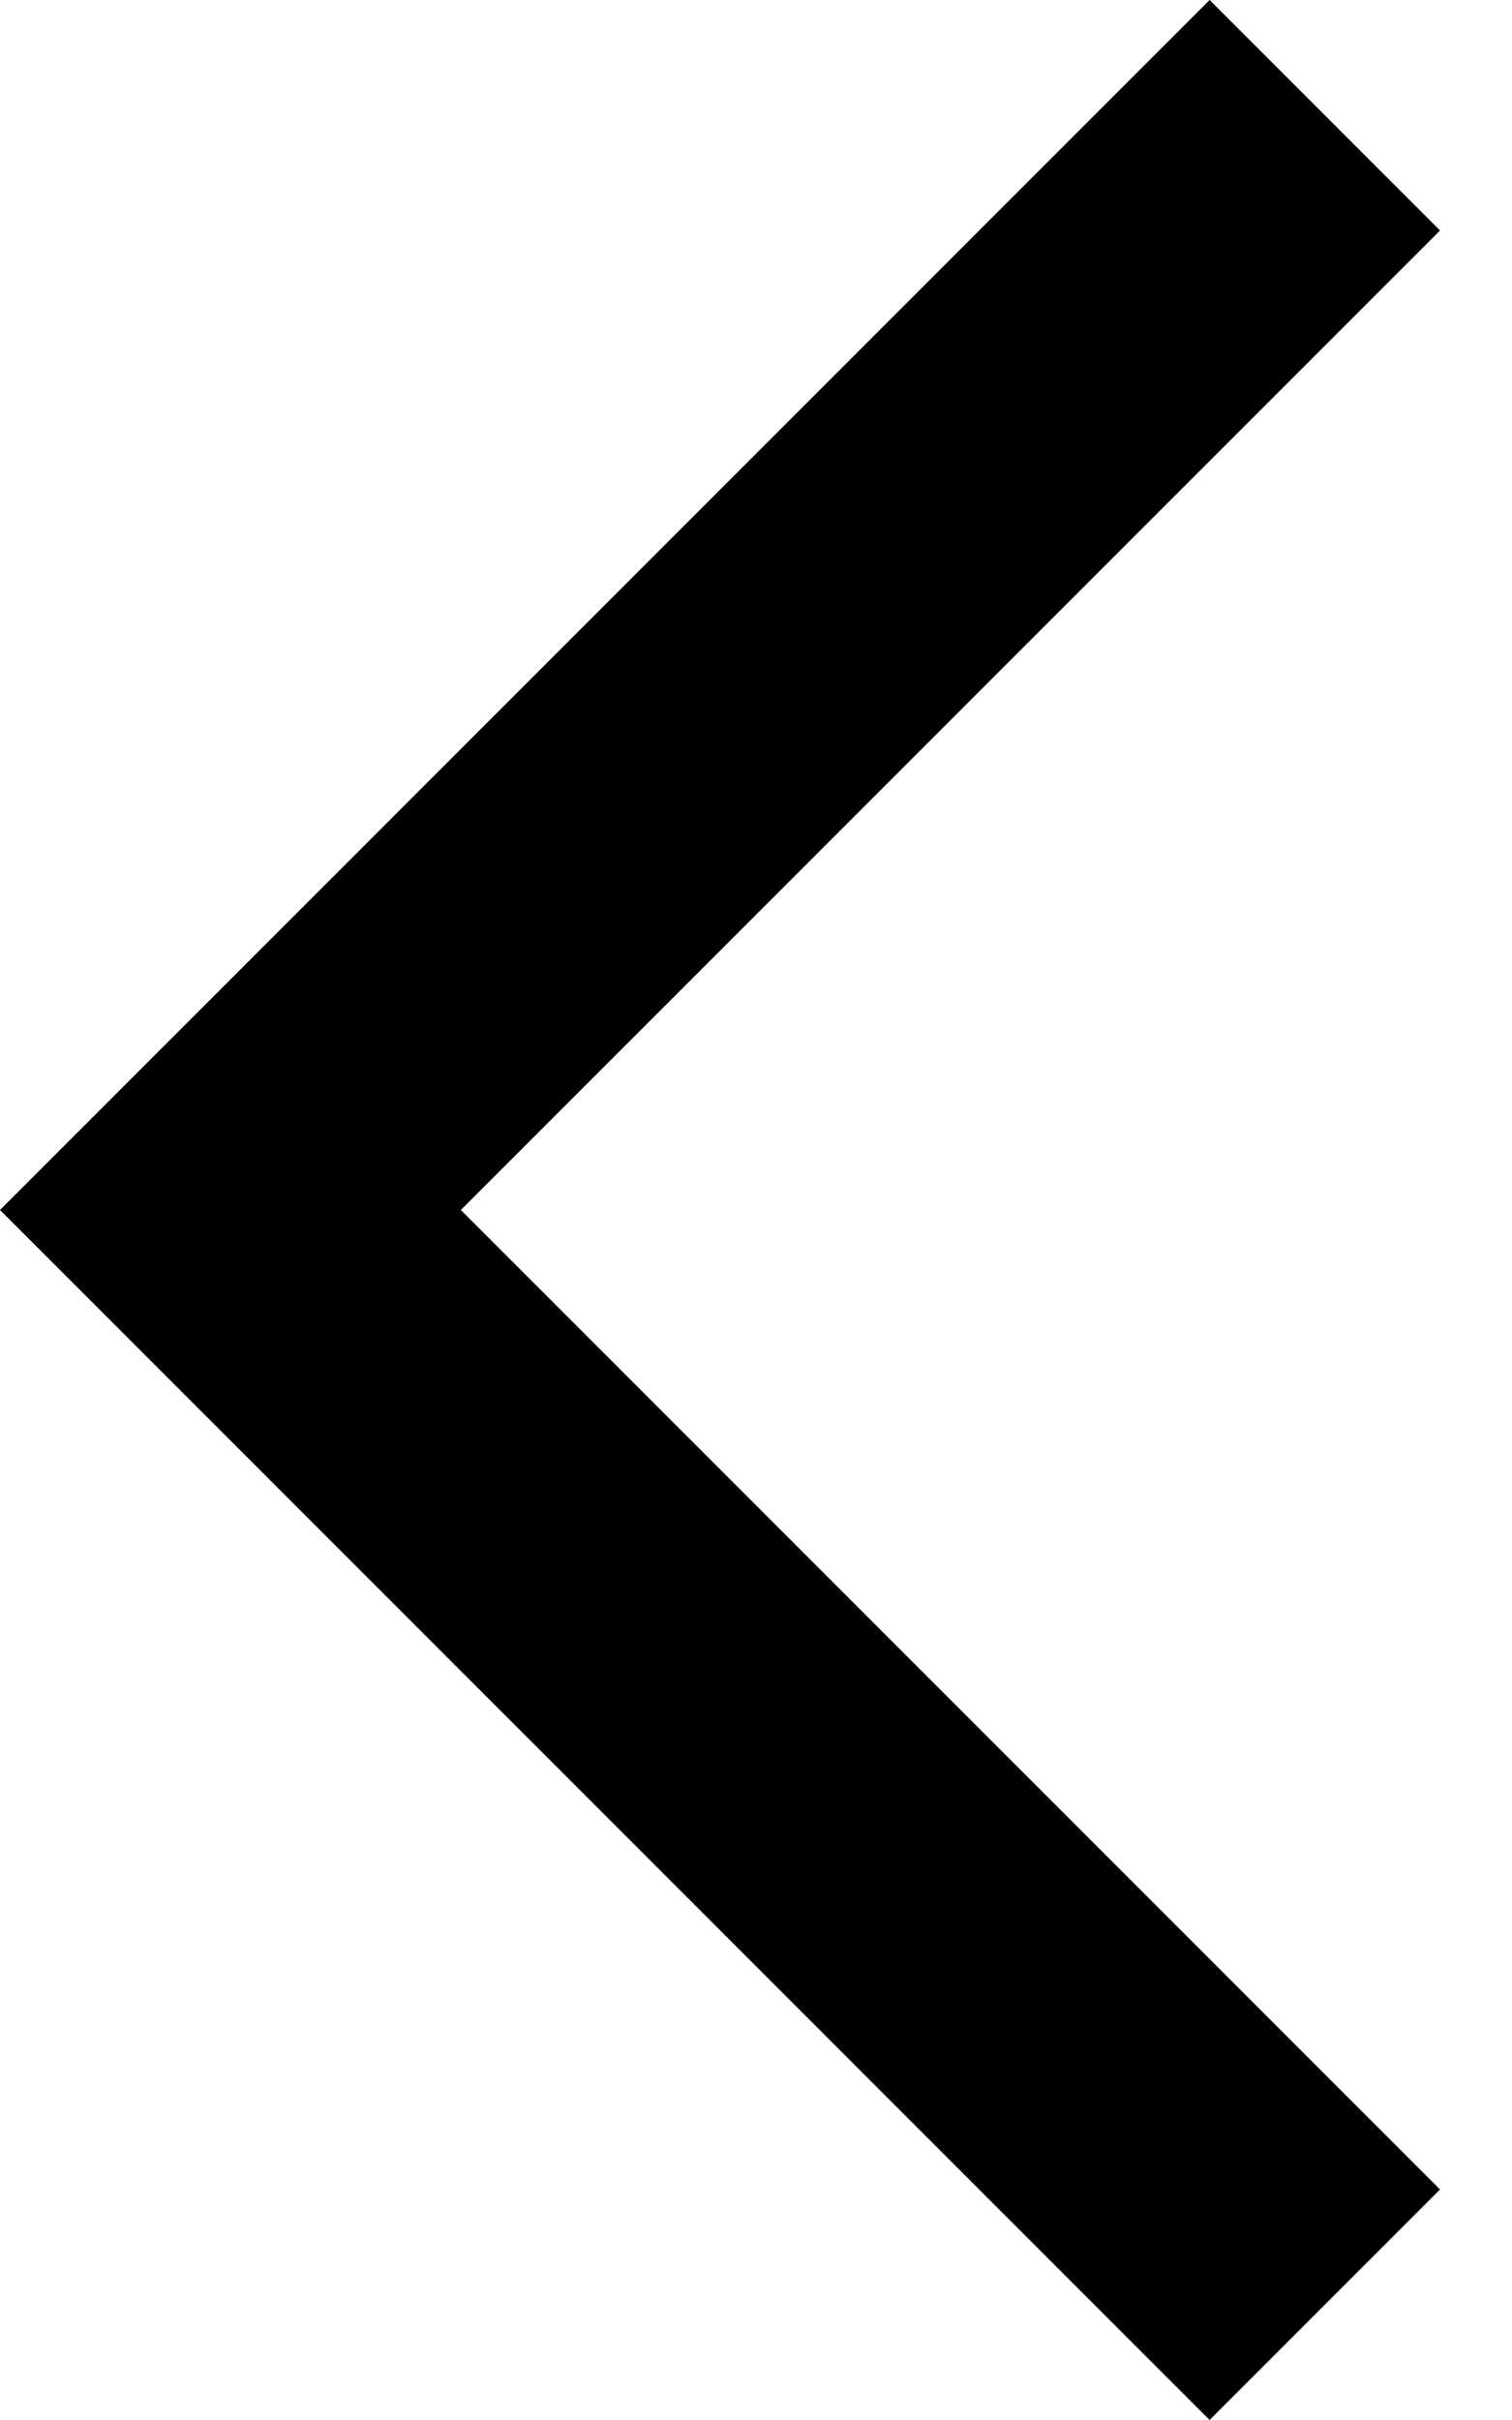 <svg xmlns="http://www.w3.org/2000/svg" width="10" height="16" viewBox="0 0 10 16">
    <g fill="none" fill-rule="evenodd">
        <g fill="#000">
            <g>
                <path d="M15 12L23 4 24.524 5.524 18.048 12 24.524 18.476 23 20z" transform="translate(-15, -35) translate(0, 31)"/>
            </g>
        </g>
    </g>
</svg>
